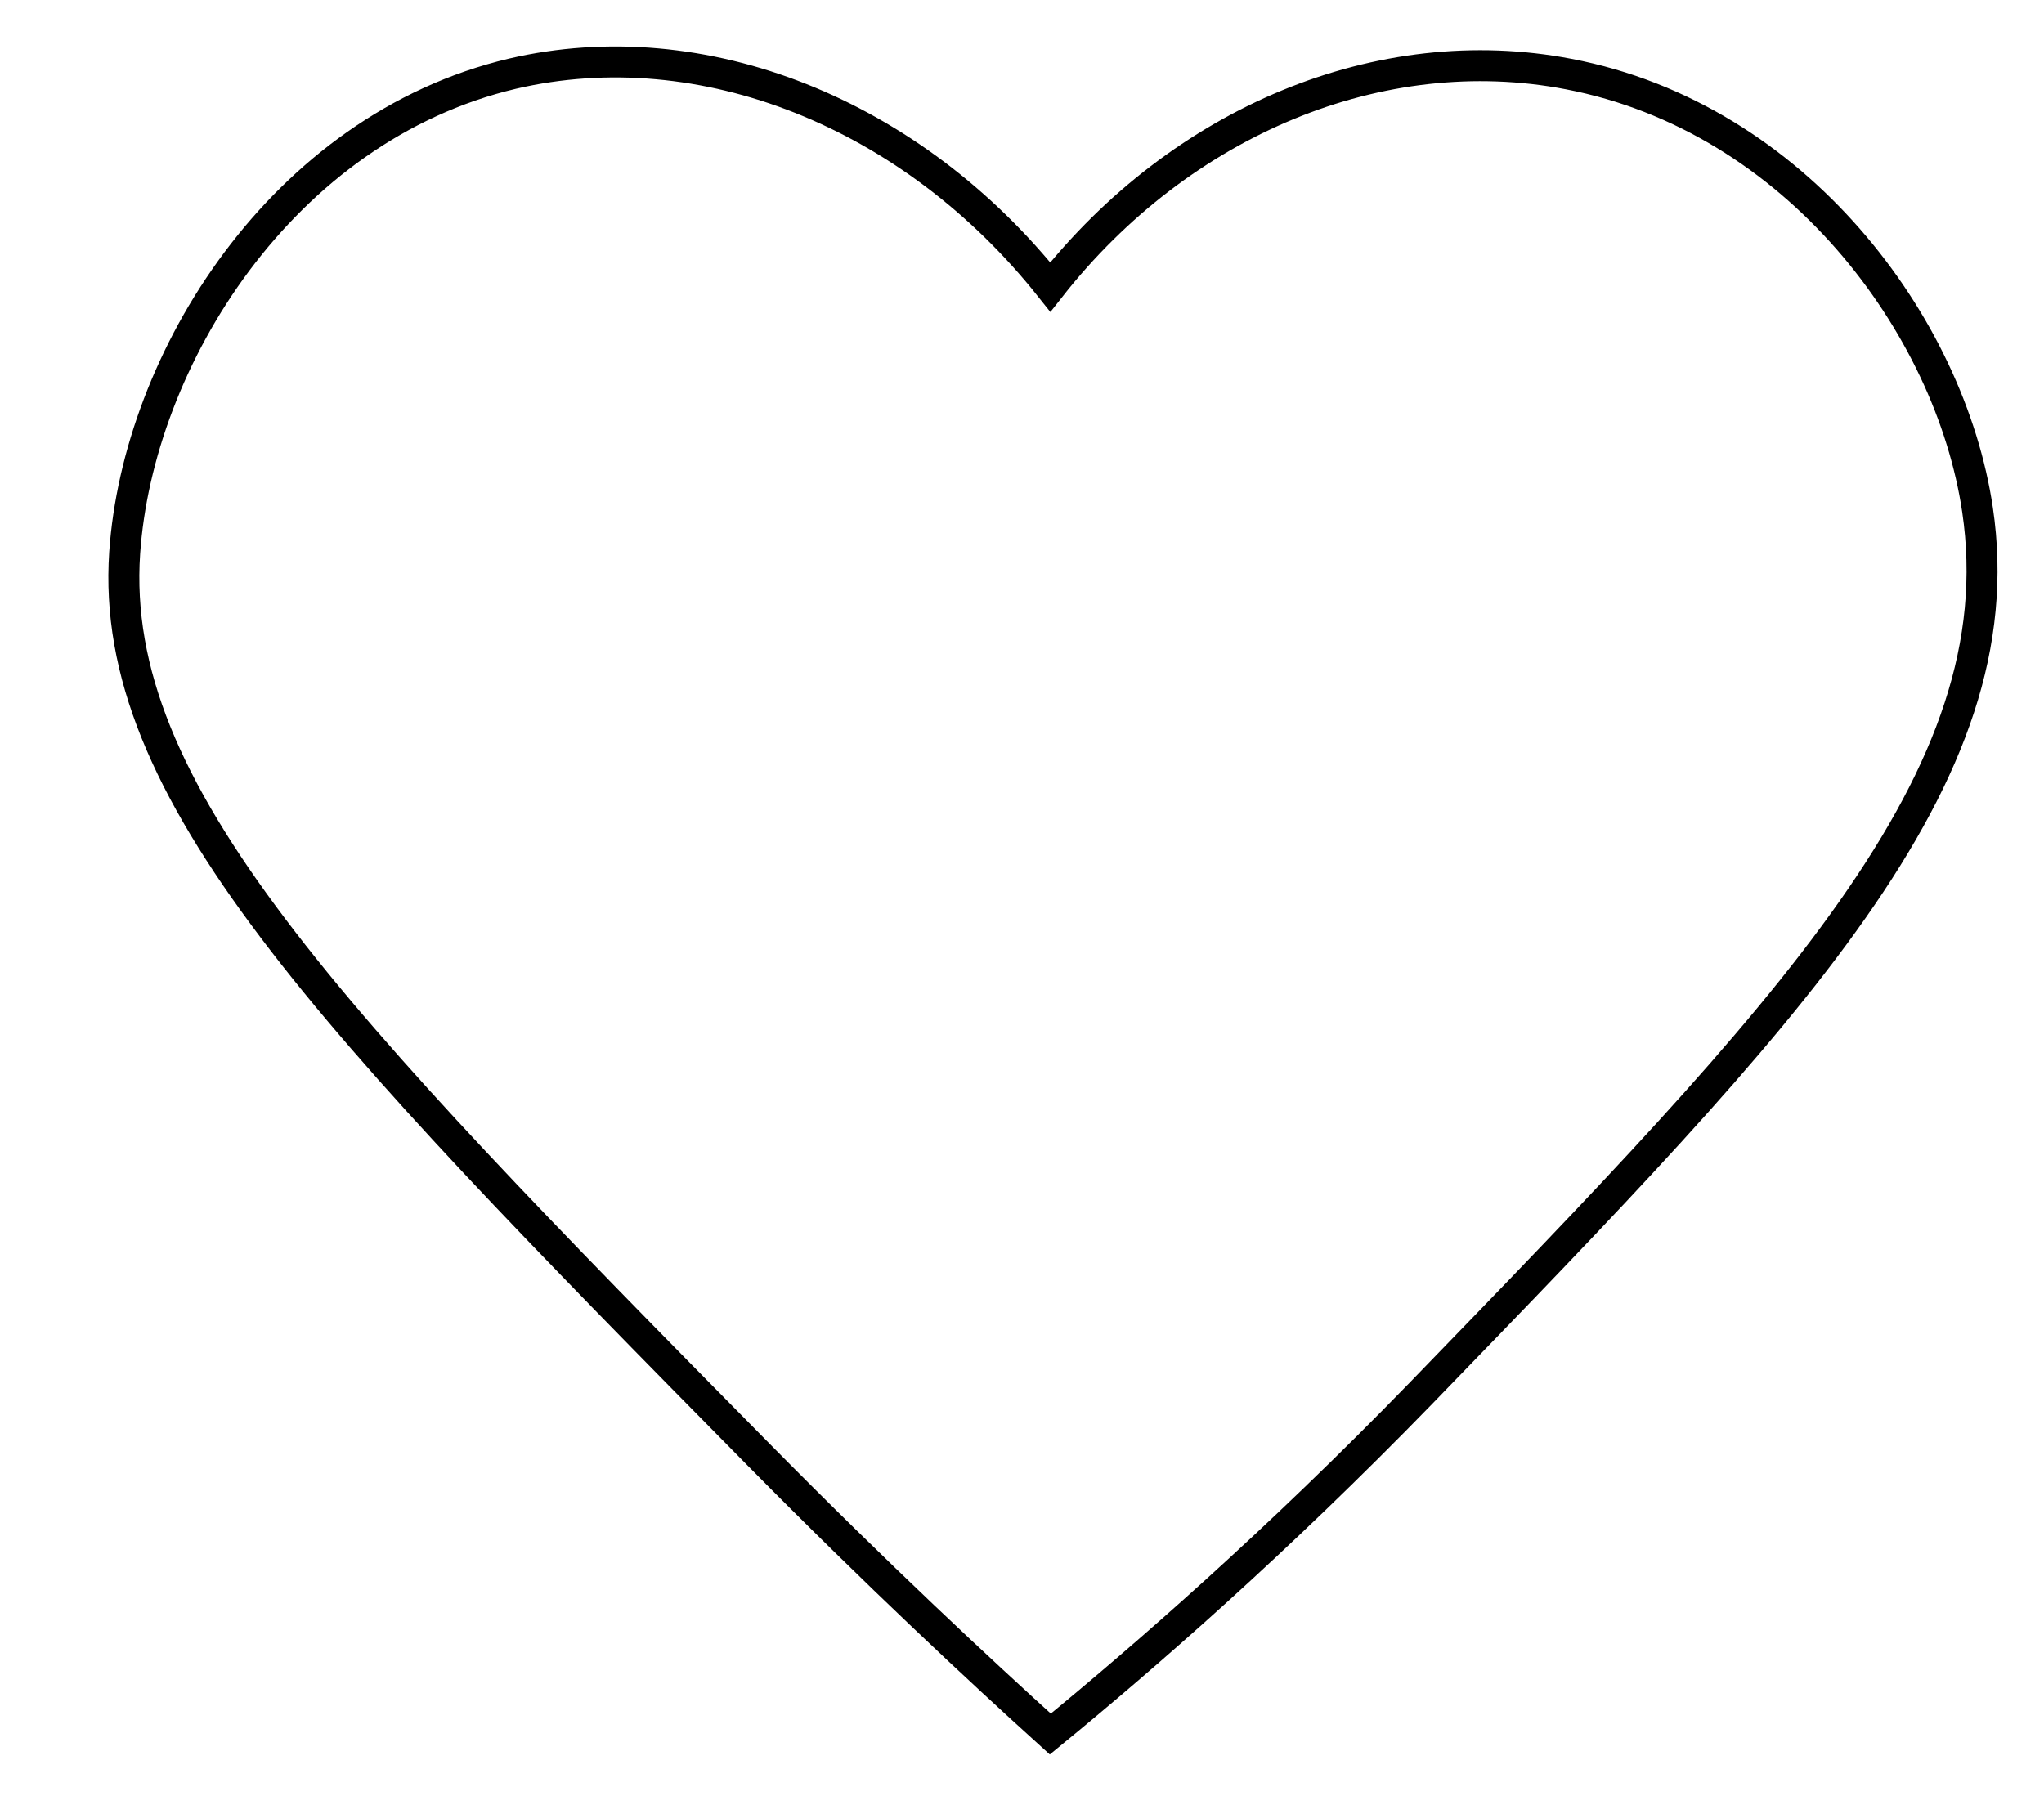 <svg width="33" height="29" viewBox="0 0 33 29" fill="none" xmlns="http://www.w3.org/2000/svg">
<path d="M16.957 4.635C14.725 1.824 11.338 0.473 8.273 1.19C4.546 2.072 2.225 5.813 2.013 8.927C1.754 12.772 5.249 16.397 12.246 23.487C14.178 25.444 15.83 26.98 16.957 28C18.479 26.753 20.602 24.906 22.95 22.488C28.91 16.335 32.569 12.572 31.927 8.232C31.484 5.248 28.999 1.899 25.326 1.196C22.288 0.611 19.066 1.954 16.957 4.635Z" stroke="black" stroke-width="0.5" stroke-miterlimit="10"/>
</svg>
